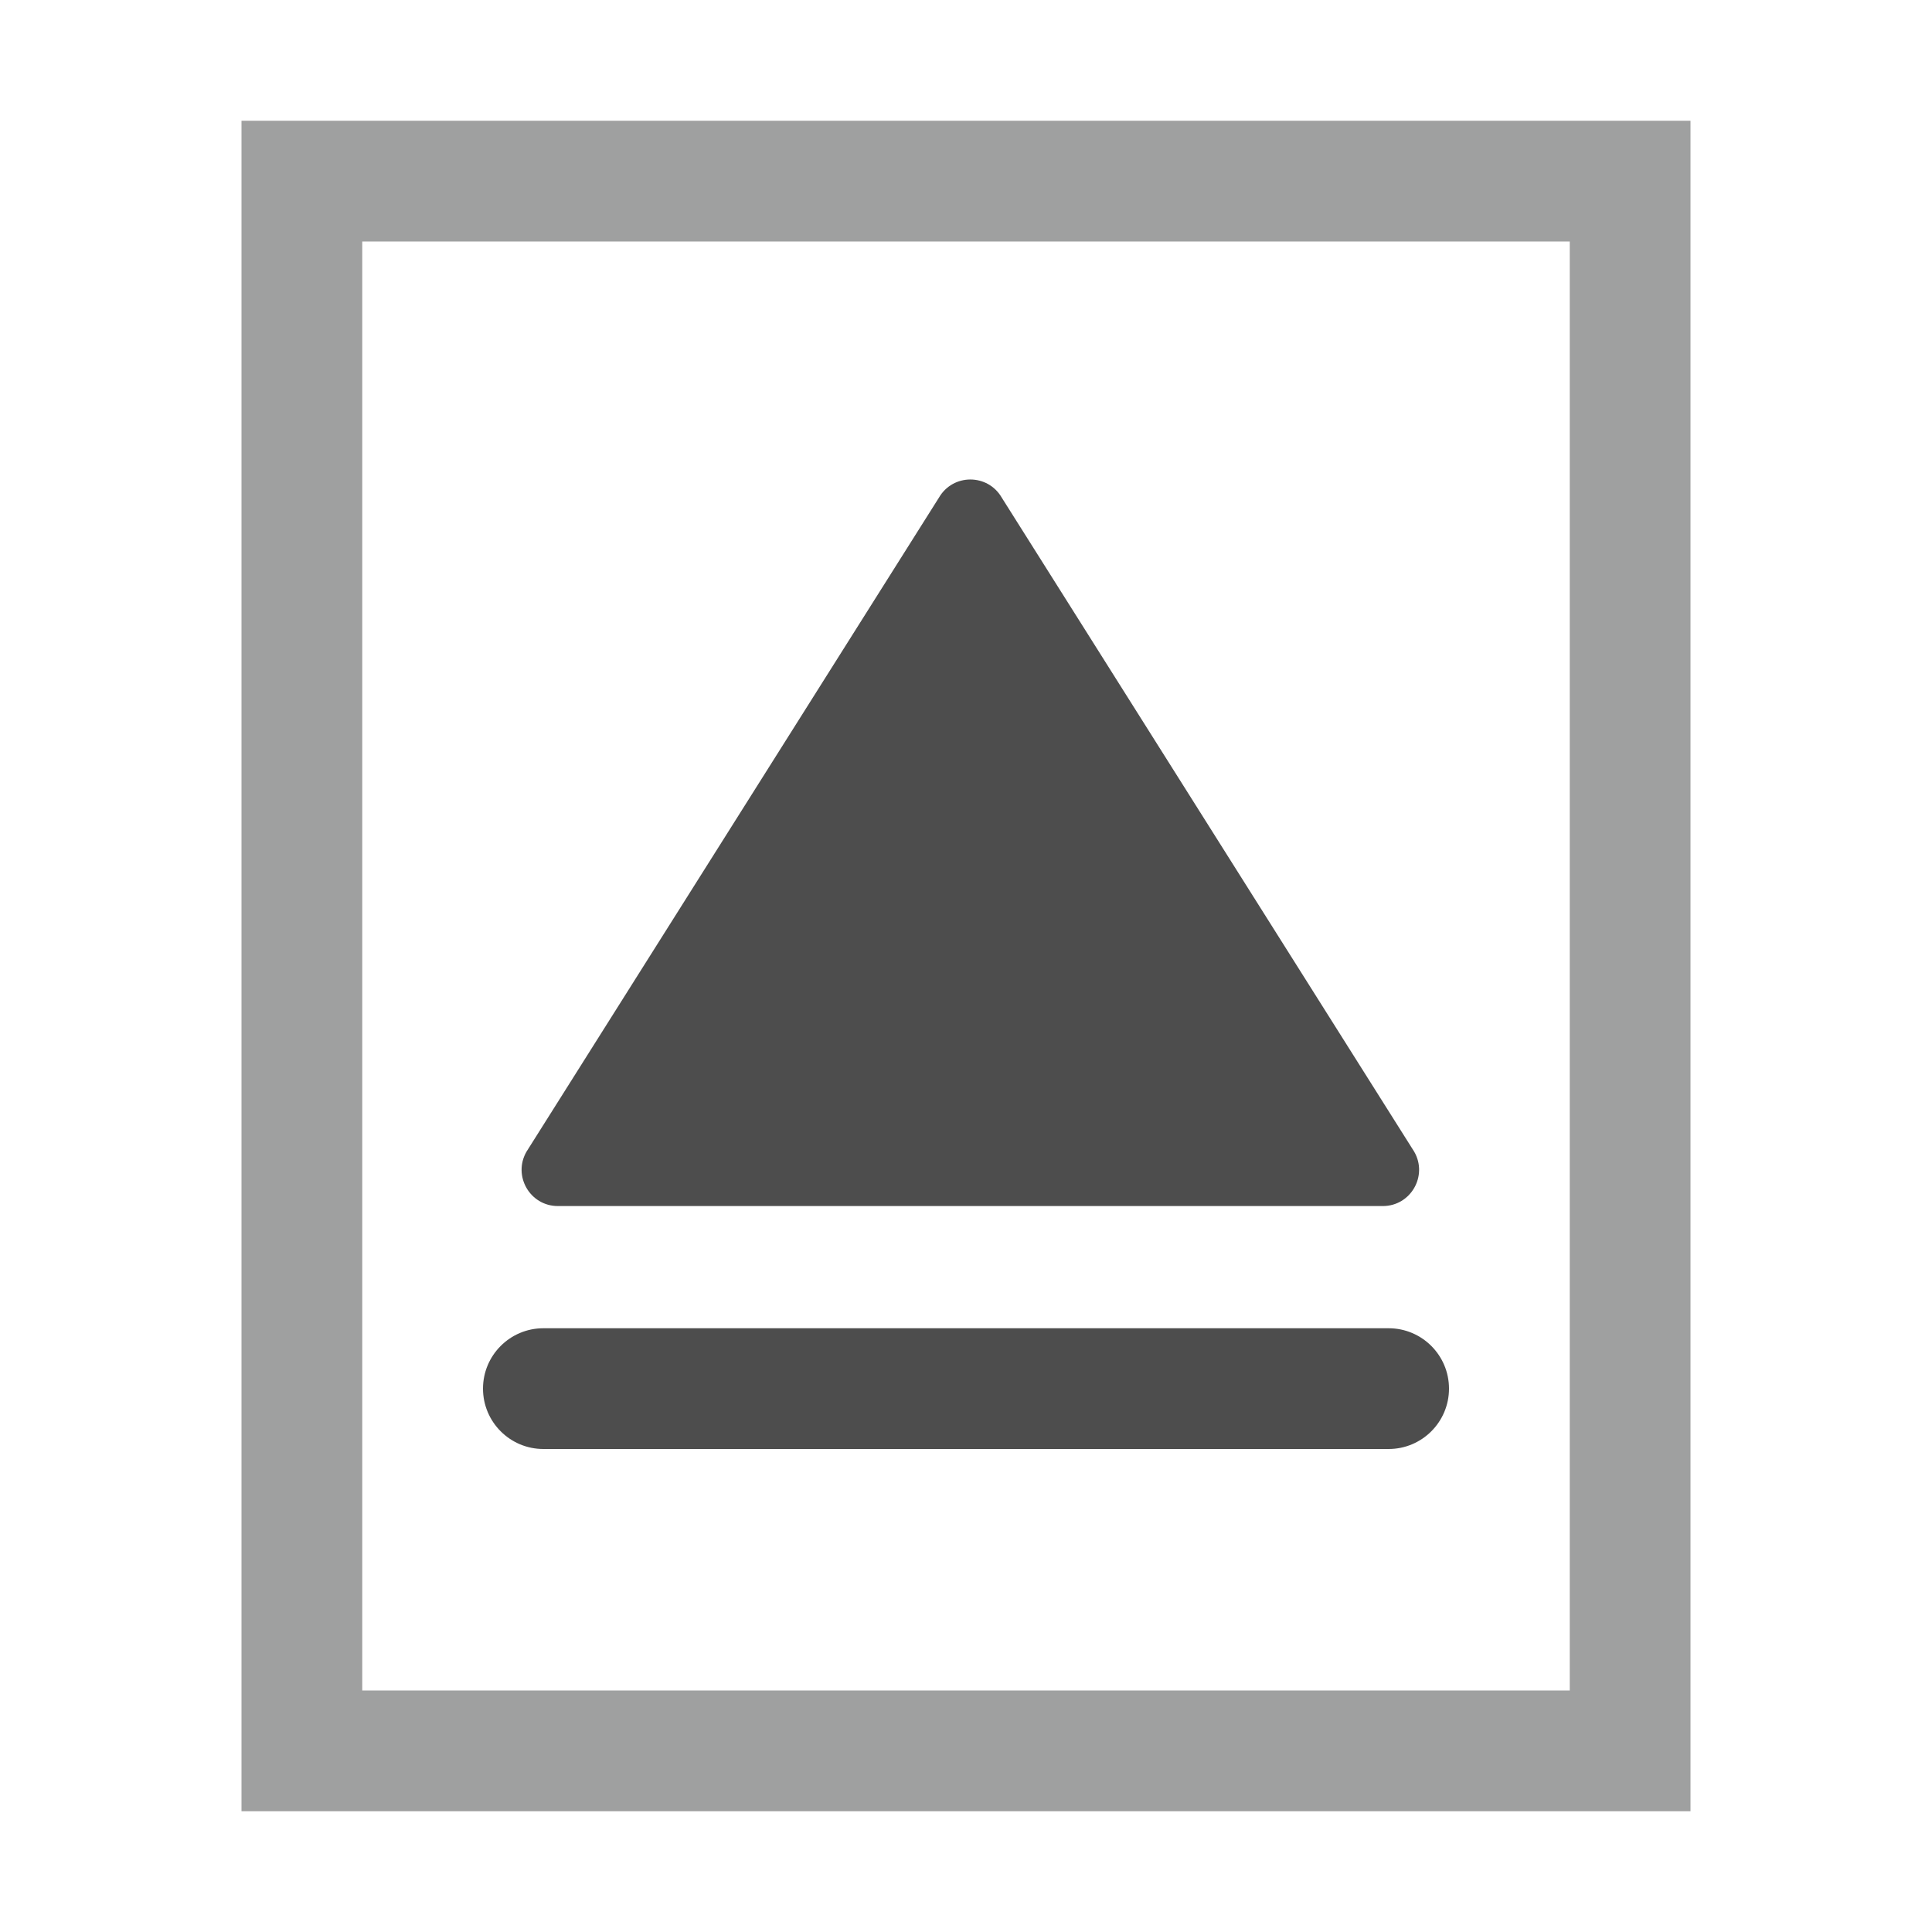 <?xml version="1.0" encoding="UTF-8" standalone="no"?>
<!-- Generator: Adobe Illustrator 18.0.0, SVG Export Plug-In . SVG Version: 6.00 Build 0)  -->

<svg
   xmlns:dc="http://purl.org/dc/elements/1.1/"
   xmlns:cc="http://creativecommons.org/ns#"
   xmlns:rdf="http://www.w3.org/1999/02/22-rdf-syntax-ns#"
   xmlns:svg="http://www.w3.org/2000/svg"
   xmlns="http://www.w3.org/2000/svg"
   xmlns:sodipodi="http://sodipodi.sourceforge.net/DTD/sodipodi-0.dtd"
   xmlns:inkscape="http://www.inkscape.org/namespaces/inkscape"
   version="1.1"
   id="图层_1"
   x="0px"
   y="0px"
   viewBox="0 0 16 16"
   style="enable-background:new 0 0 16 16;"
   xml:space="preserve"
   inkscape:version="0.48.5 r10040"
   width="100%"
   height="100%"
   sodipodi:docname="drive-removable-media-symbolic.svg"><defs
     id="defs13" /><sodipodi:namedview
     pagecolor="#ffffff"
     bordercolor="#666666"
     borderopacity="1"
     objecttolerance="10"
     gridtolerance="10"
     guidetolerance="10"
     inkscape:pageopacity="0"
     inkscape:pageshadow="2"
     inkscape:window-width="640"
     inkscape:window-height="480"
     id="namedview11"
     showgrid="false"
     inkscape:zoom="19.1875"
     inkscape:cx="7.9478827"
     inkscape:cy="8"
     inkscape:window-x="75"
     inkscape:window-y="34"
     inkscape:window-maximized="0"
     inkscape:current-layer="图层_1" /><path
     style="fill:#9FA0A0;"
     d="M2,1v14h12V1H2z M13,14H3V2h10V14z"
     id="path3" /><path
     inkscape:connector-curvature="0"
     id="path7"
     d="M 12,11.5 C 12,11.224 11.776,11 11.5,11 h -7 C 4.224,11 4,11.224 4,11.5 l 0,0 C 4,11.776 4.224,12 4.5,12 h 7 c 0.276,0 0.5,-0.224 0.5,-0.5 l 0,0 z"
     style="fill:#4d4d4d" /><path
     inkscape:connector-curvature="0"
     id="path9"
     d="m 8.296,4.121 3.416,5.417 c 0.115,0.2 -0.029,0.45 -0.26,0.45 H 4.62 c -0.231,0 -0.375,-0.25 -0.26,-0.45 L 7.776,4.121 c 0.116,-0.2 0.404,-0.2 0.52,0 z"
     style="fill:#4d4d4d" /></svg>